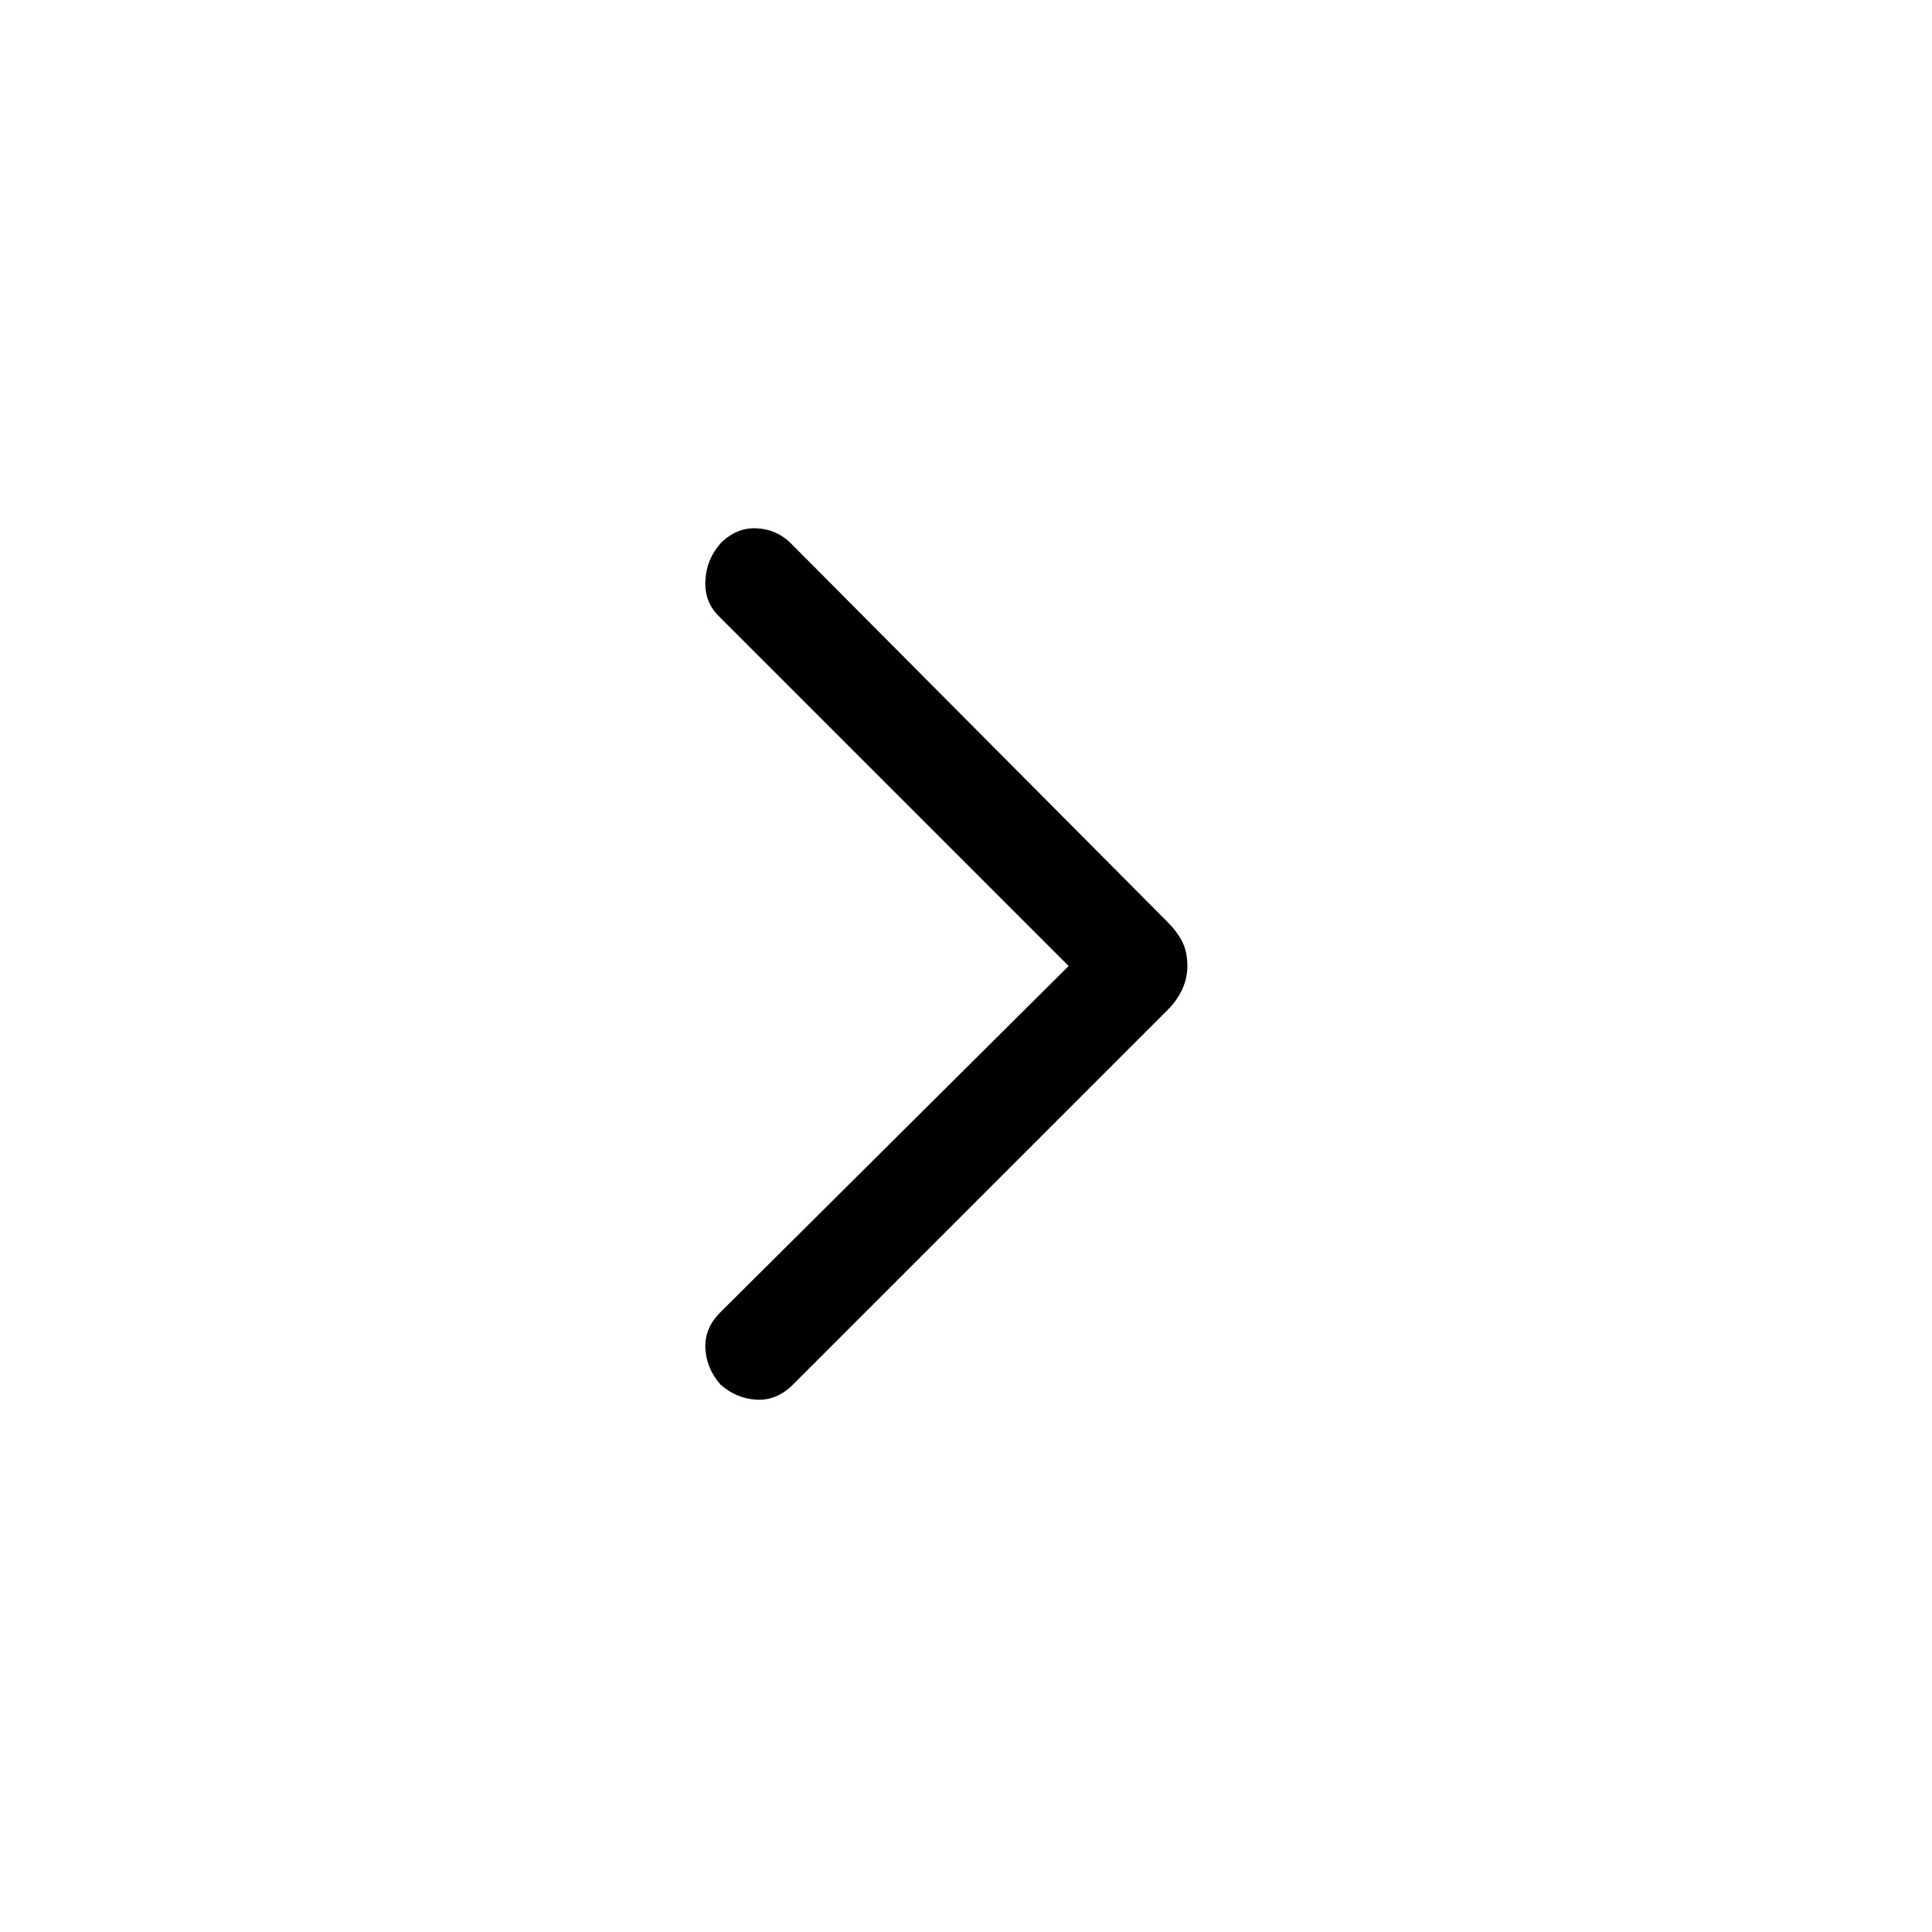 <svg xmlns="http://www.w3.org/2000/svg" height="40" width="40"><path d="M14.917 28.667Q14.625 28.333 14.604 27.917Q14.583 27.5 14.917 27.167L22.125 20L14.875 12.75Q14.583 12.458 14.604 12.021Q14.625 11.583 14.917 11.25Q15.25 10.917 15.667 10.938Q16.083 10.958 16.375 11.25L24.167 19.083Q24.375 19.292 24.479 19.5Q24.583 19.708 24.583 20Q24.583 20.25 24.479 20.479Q24.375 20.708 24.167 20.917L16.417 28.667Q16.083 29 15.667 28.979Q15.25 28.958 14.917 28.667Z"/></svg>